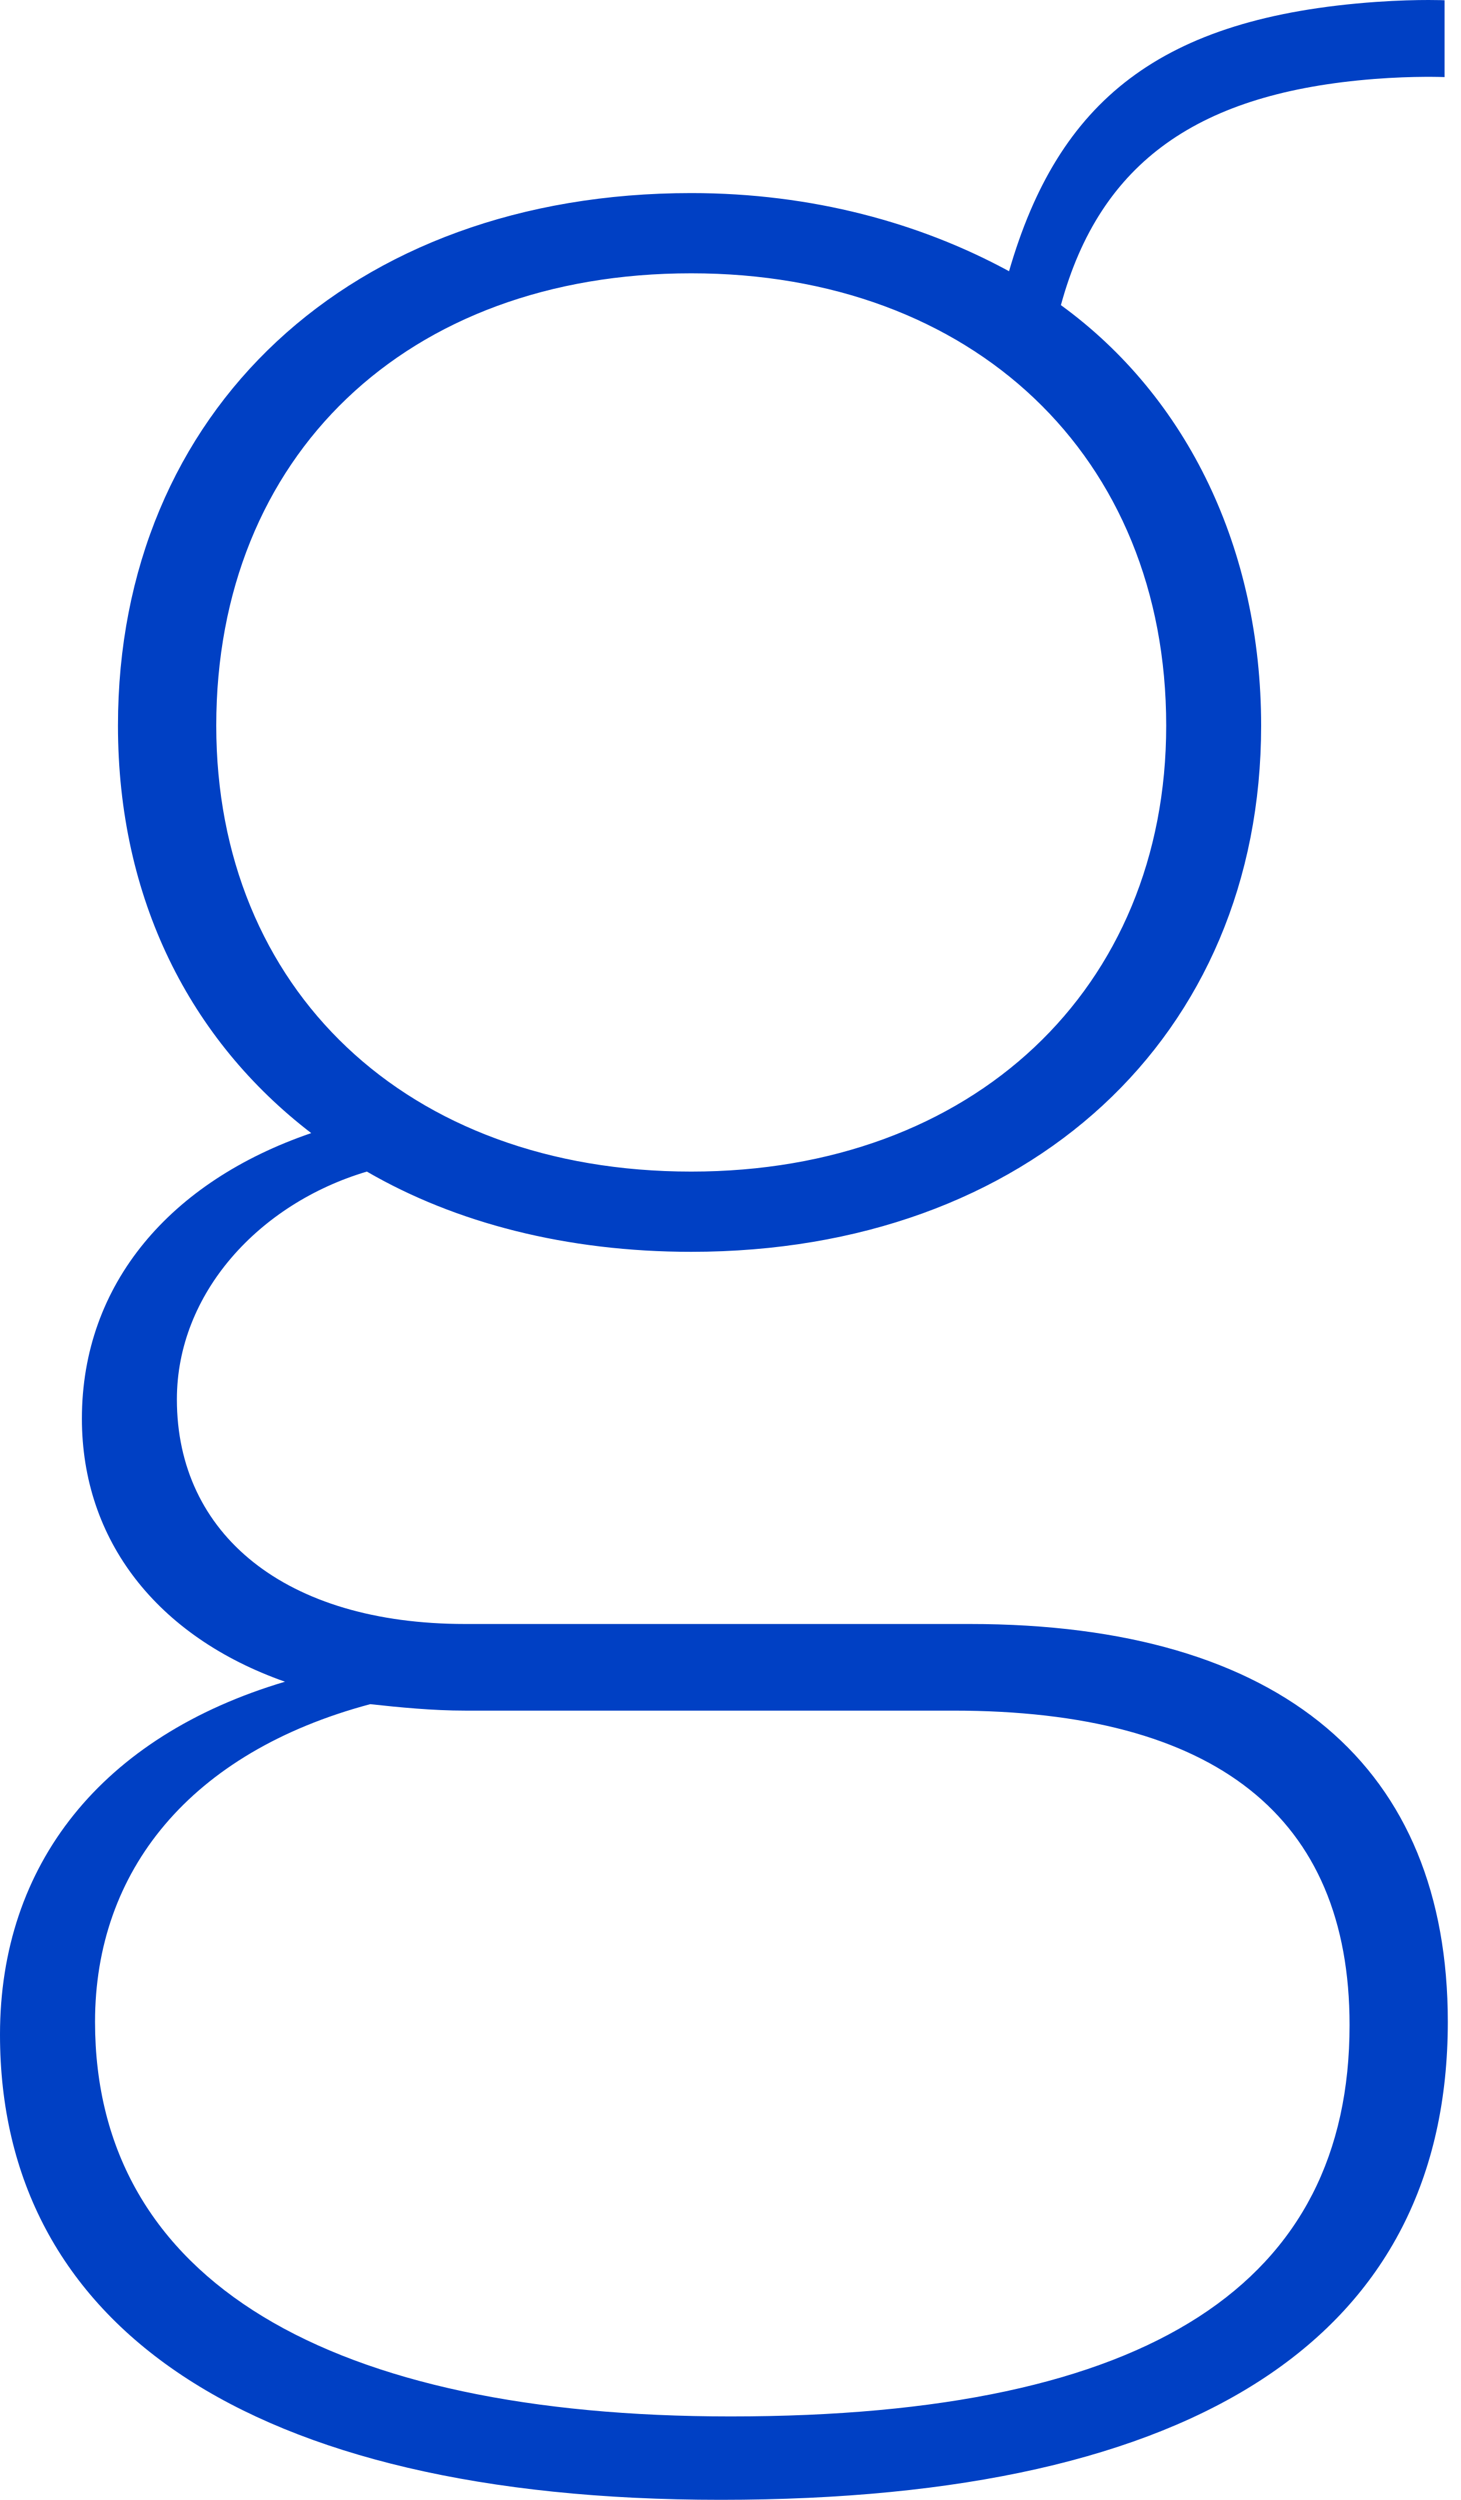 <svg width="107" height="183" viewBox="0 0 107 183" fill="none" xmlns="http://www.w3.org/2000/svg">
<path d="M6.96 148.005C6.96 136.965 13.915 128.278 27.113 124.754C29.27 124.988 31.671 125.226 34.068 125.226H69.812C89.004 125.226 98.839 132.976 98.839 148.243C98.839 167.03 84.445 176.896 53.496 176.896C24.233 176.892 6.96 167.027 6.96 148.005ZM15.838 53.121C15.838 33.393 29.753 20.007 50.624 20.007C71.255 20.007 85.41 33.393 85.41 53.121C85.41 72.38 71.255 85.766 50.624 85.766C29.749 85.766 15.838 72.38 15.838 53.121ZM100.788 0.14C84.928 1.265 77.501 7.407 73.9 19.856C67.422 16.332 59.494 14.134 50.62 14.134C25.669 14.134 8.639 30.103 8.639 53.121C8.639 65.805 13.915 76.139 22.793 82.949C12.479 86.473 5.998 93.985 5.998 103.851C5.998 112.776 11.518 119.821 20.871 123.11C7.438 127.103 0 136.496 0 148.946C0 170.082 17.991 183 52.778 183C88.043 183 106.034 170.789 106.034 148.005C106.034 129.452 94.037 118.884 71.008 118.884H34.065C20.871 118.884 12.954 112.308 12.954 102.442C12.954 94.692 18.953 88.116 26.869 85.766C33.346 89.525 41.503 91.64 50.62 91.64C75.332 91.64 92.362 75.904 92.362 53.121C92.362 40.203 86.966 29.069 77.698 22.338C80.577 11.769 87.865 6.787 100.634 5.783C103.61 5.549 105.795 5.643 105.795 5.643V0.019C105.795 0.019 105.37 0 104.625 0C103.745 0 102.41 0.026 100.788 0.14Z" fill="#0040C4"/>
</svg>
